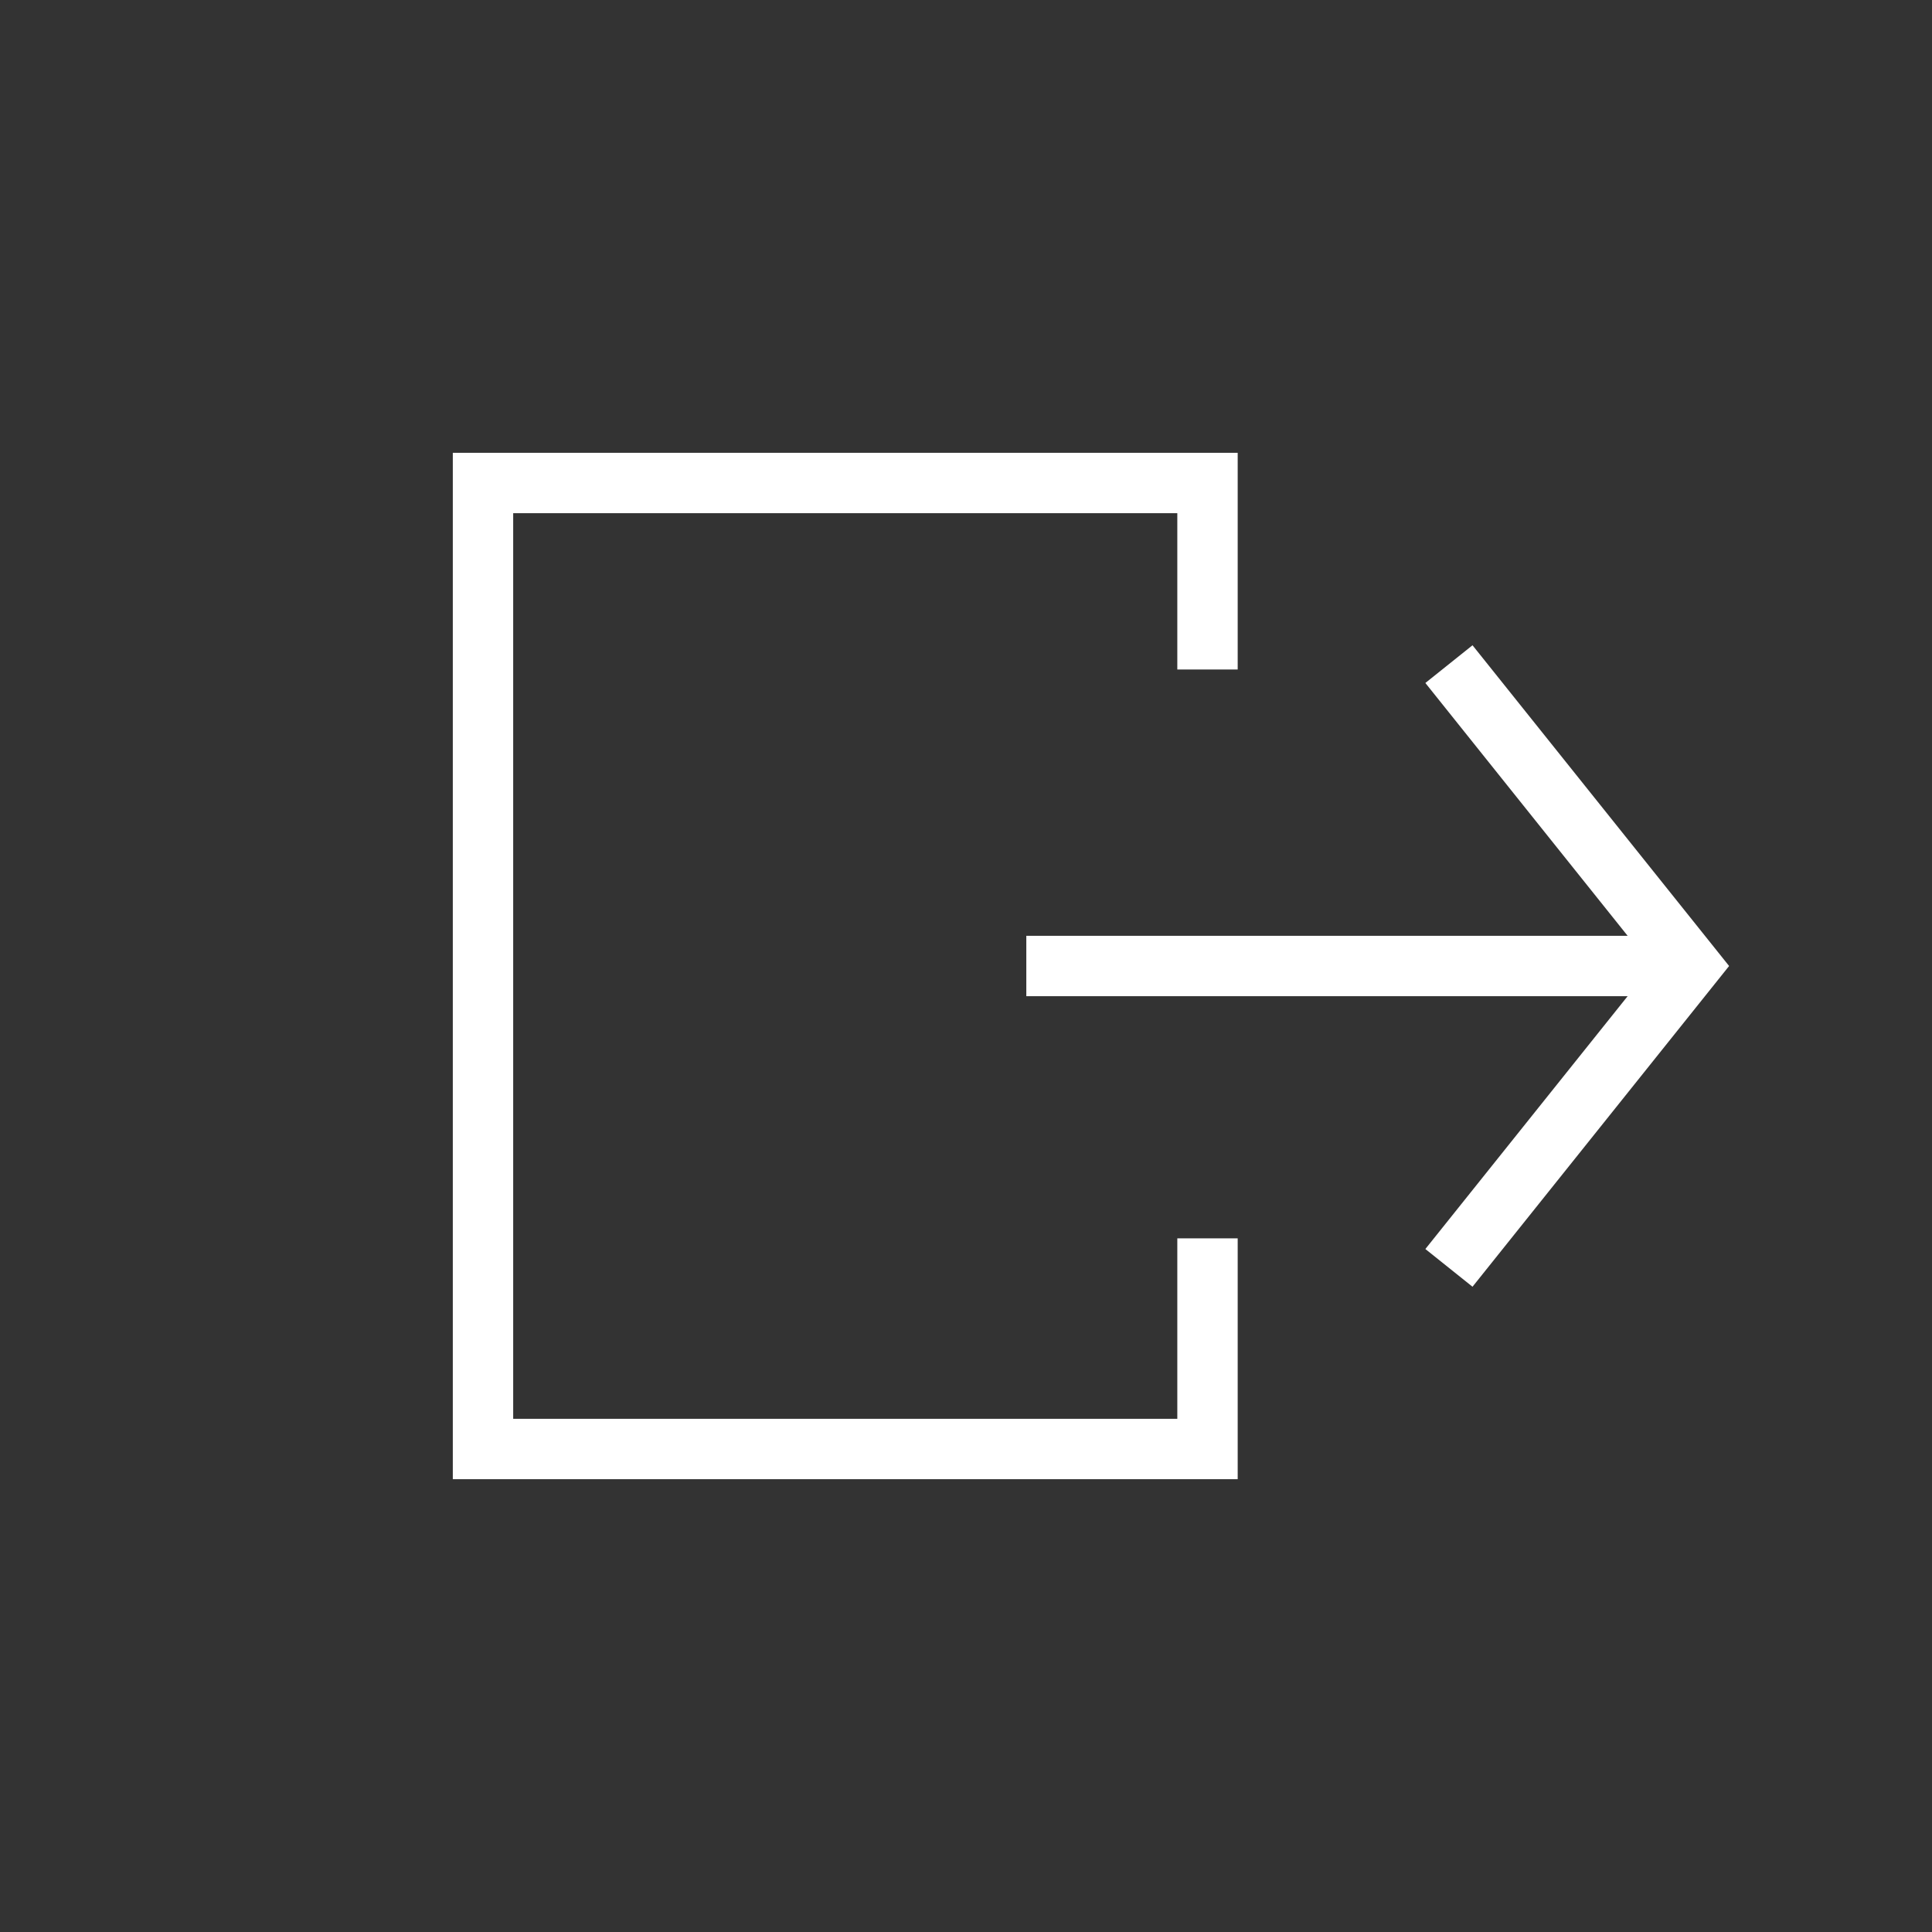 <svg width="32" height="32" viewBox="0 0 32 32" fill="none" xmlns="http://www.w3.org/2000/svg">
<rect x="0" y="0" width="32" height="32" fill="#333333" stroke="none"/>
<path d="M20 11.089L20 8L8 8L8 24L20 24L20 20.511" stroke="white"/>
<path d="M27.999 16L16.999 16" stroke="white"/>
<path d="M23.999 11L27.999 16L23.999 21" stroke="white"/>
</svg>
